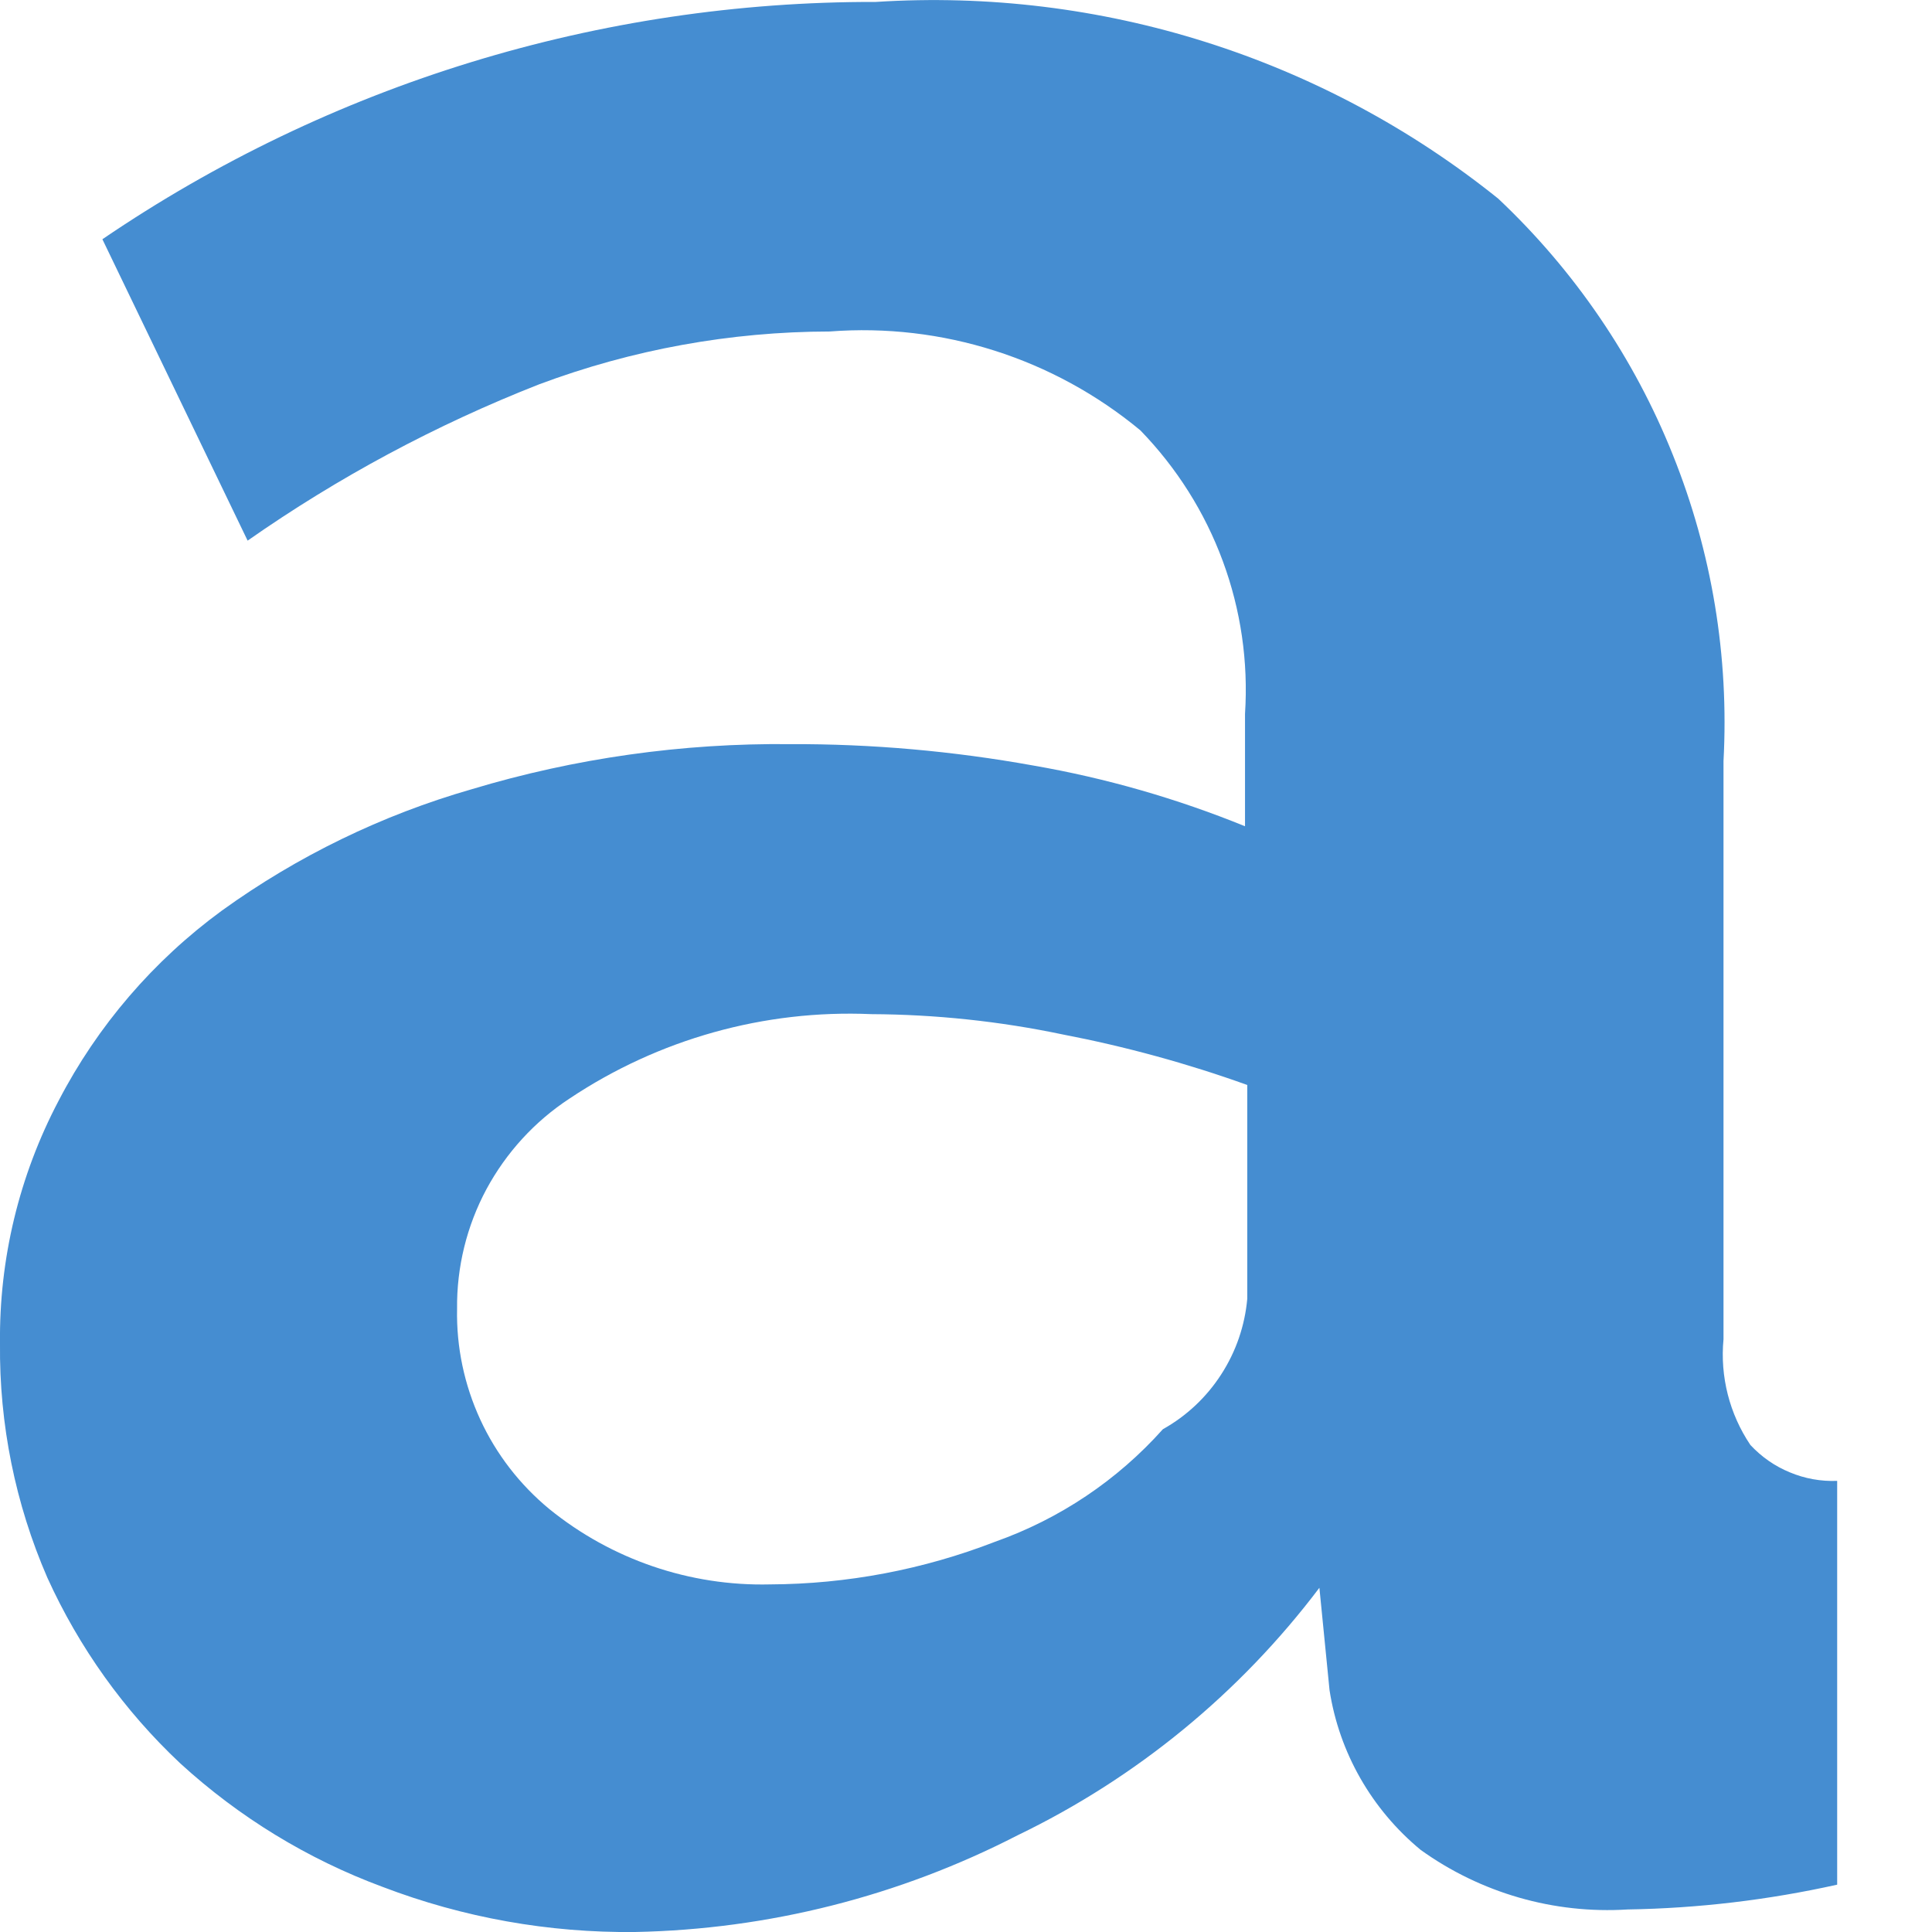 <svg width="12" height="12" viewBox="0 0 12 12" fill="none" xmlns="http://www.w3.org/2000/svg">
<path d="M3.944 12C3.409 12.006 2.877 11.911 2.377 11.72C1.912 11.548 1.485 11.287 1.119 10.952C0.771 10.625 0.491 10.233 0.294 9.799C0.095 9.341 -0.005 8.846 0 8.346C-0.006 7.821 0.119 7.302 0.364 6.837C0.606 6.371 0.953 5.967 1.378 5.656C1.848 5.317 2.373 5.062 2.93 4.902C3.571 4.709 4.239 4.615 4.908 4.622C5.415 4.62 5.92 4.665 6.419 4.755C6.869 4.833 7.31 4.96 7.733 5.132V4.434C7.754 4.111 7.707 3.788 7.595 3.485C7.483 3.181 7.308 2.905 7.083 2.673C6.544 2.226 5.852 2.005 5.153 2.059C4.537 2.06 3.926 2.171 3.349 2.387C2.709 2.638 2.101 2.964 1.538 3.358L0.636 1.486C2.052 0.522 3.727 0.008 5.44 0.012C6.836 -0.078 8.216 0.358 9.306 1.234C9.779 1.68 10.15 2.223 10.391 2.827C10.633 3.43 10.74 4.078 10.705 4.727V8.318C10.683 8.55 10.742 8.782 10.872 8.975C10.941 9.049 11.024 9.107 11.117 9.145C11.21 9.184 11.31 9.202 11.411 9.198V11.706C10.984 11.801 10.548 11.853 10.11 11.86C9.652 11.889 9.197 11.758 8.824 11.49C8.52 11.239 8.318 10.886 8.258 10.498L8.195 9.862C7.701 10.516 7.059 11.043 6.321 11.399C5.585 11.778 4.772 11.984 3.944 12ZM4.783 9.841C5.261 9.839 5.735 9.749 6.181 9.576C6.582 9.434 6.94 9.194 7.223 8.877C7.37 8.795 7.494 8.678 7.585 8.537C7.677 8.395 7.732 8.234 7.747 8.067V6.739C7.374 6.605 6.99 6.5 6.6 6.425C6.209 6.343 5.811 6.301 5.412 6.299C4.747 6.27 4.091 6.454 3.538 6.823C3.321 6.965 3.144 7.159 3.021 7.387C2.899 7.615 2.836 7.871 2.839 8.129C2.834 8.367 2.884 8.602 2.983 8.817C3.082 9.032 3.229 9.222 3.412 9.373C3.799 9.687 4.285 9.853 4.783 9.841Z" fill="#458DD1"/>
</svg>
